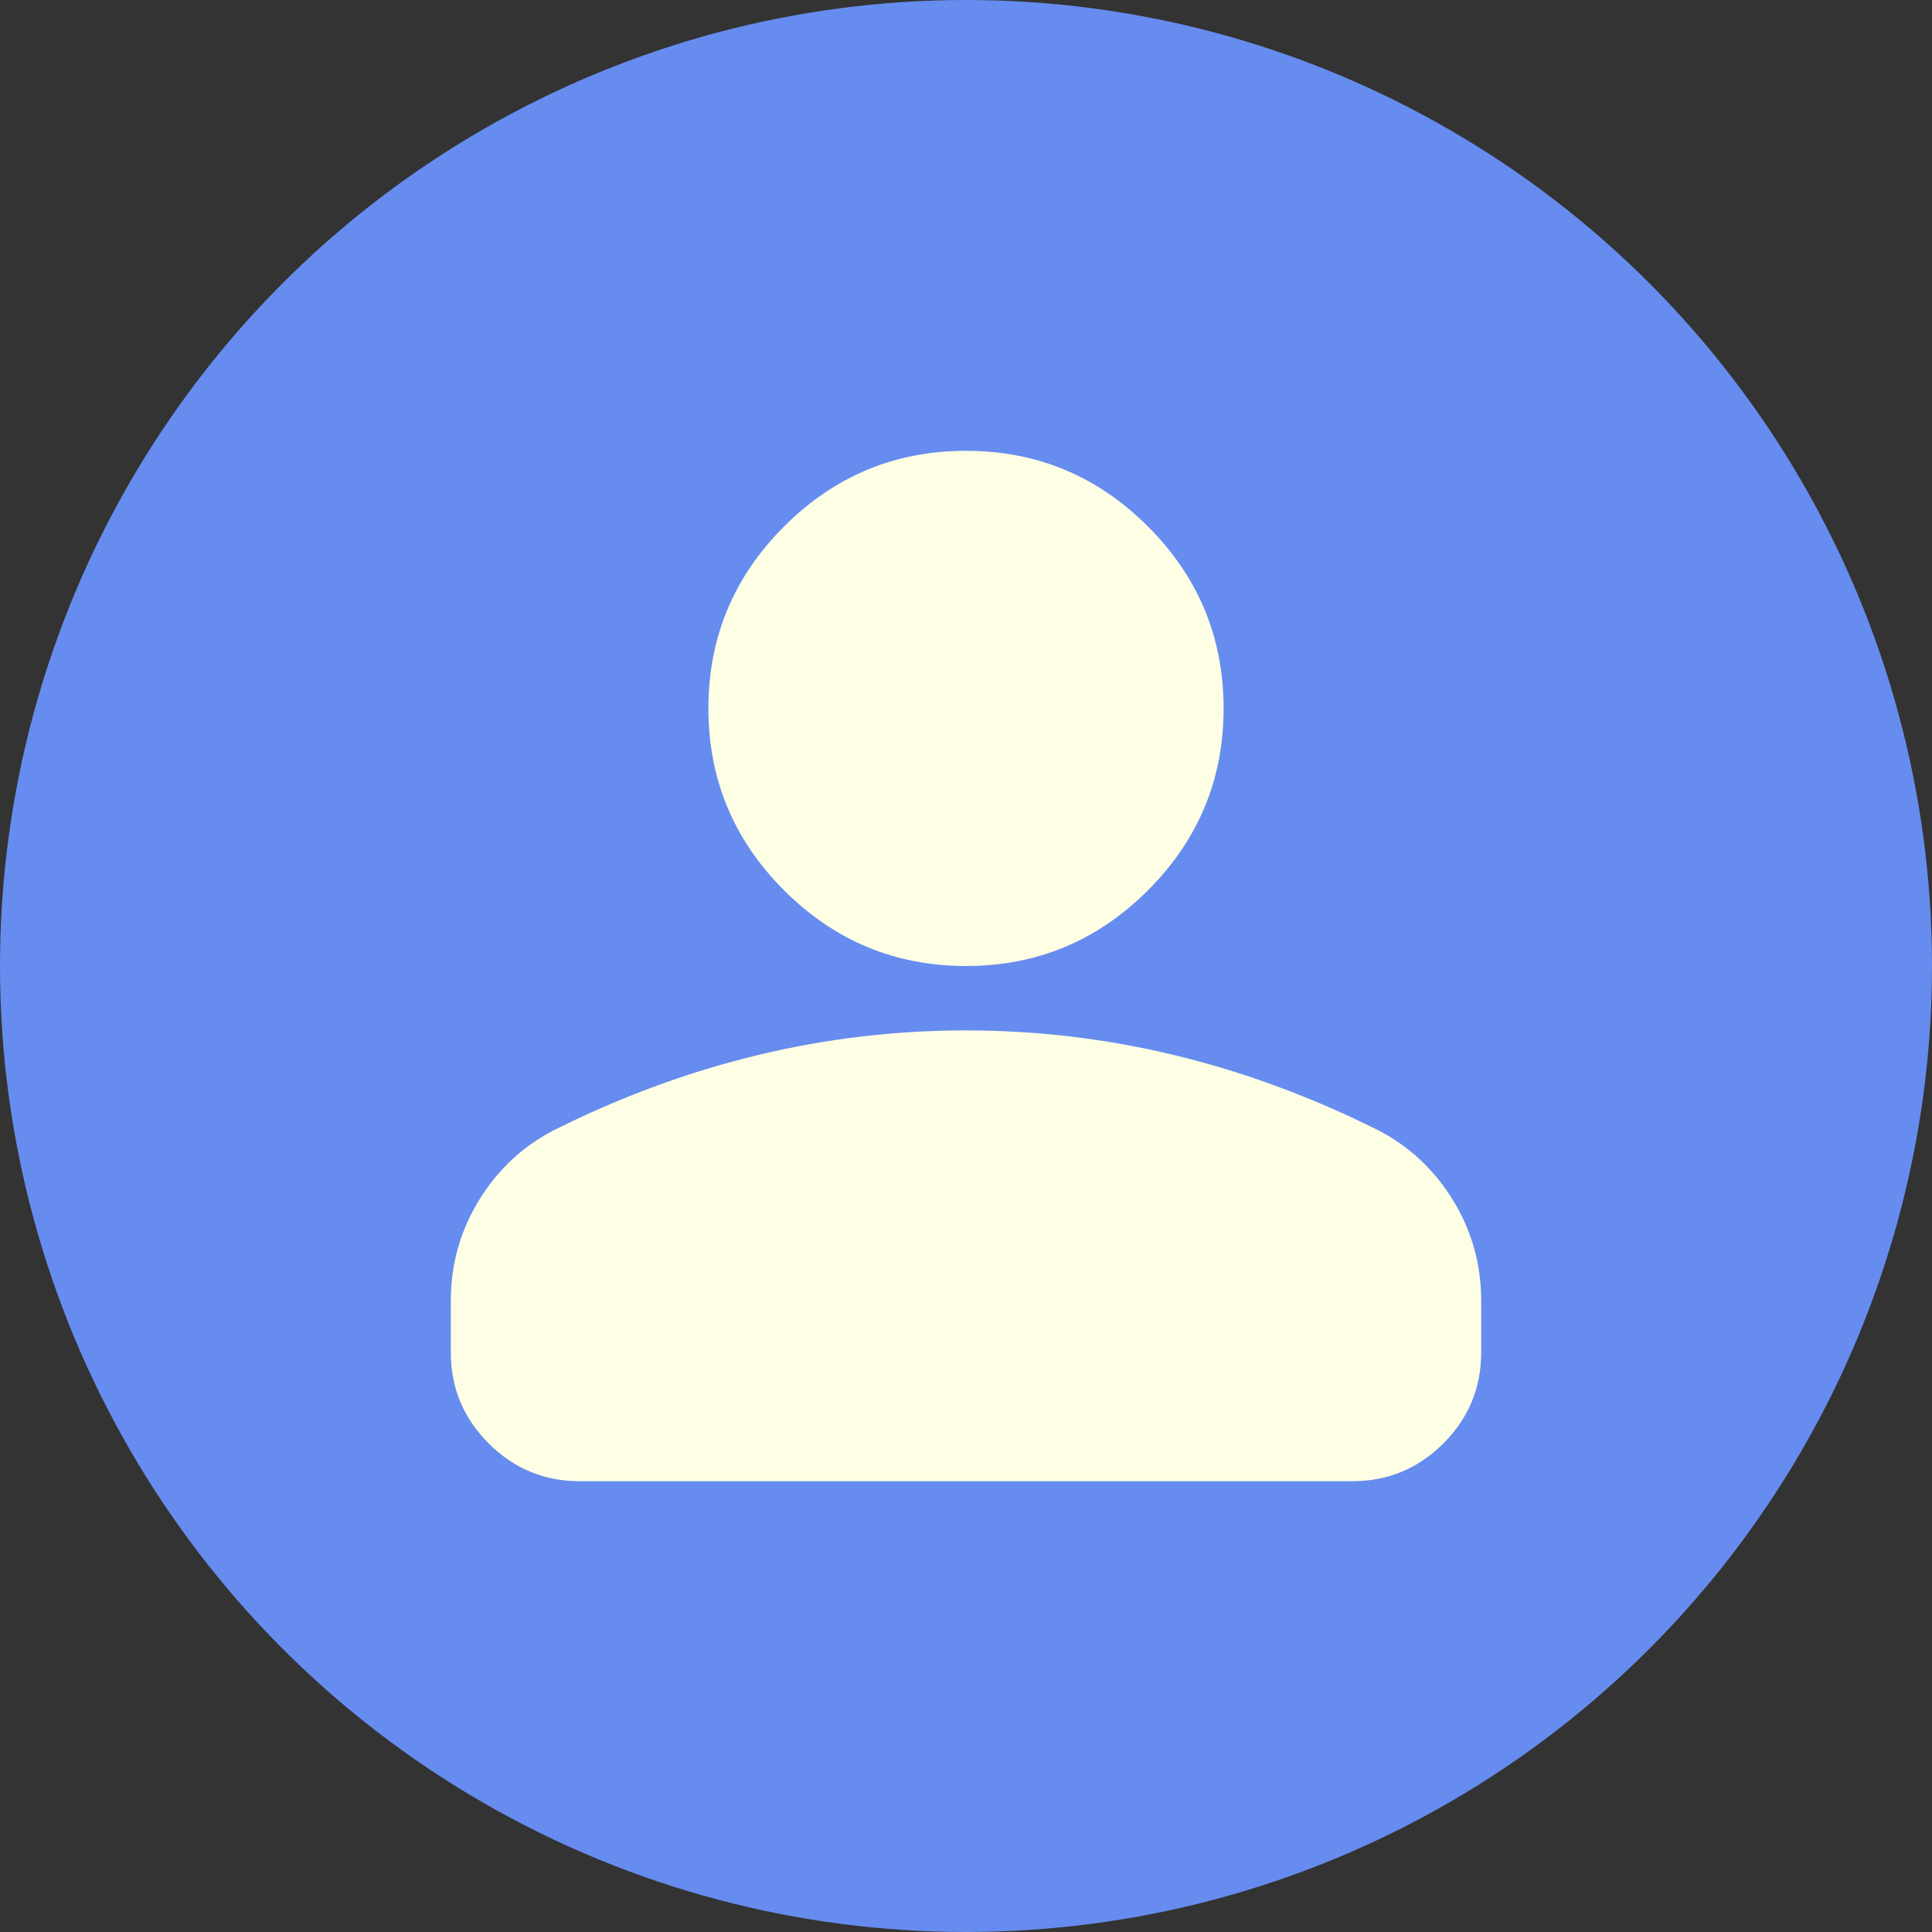 <svg width="60" height="60" viewBox="0 0 60 60" fill="none" xmlns="http://www.w3.org/2000/svg">
<rect x="0" y="0" width="60" height="60" fill="#333333" stroke="none"/>
<circle cx="30" cy="30" r="30" fill="#668CEF"/>
<path d="M30 30C27.8 30 25.917 29.217 24.35 27.65C22.783 26.083 22 24.2 22 22C22 19.8 22.783 17.917 24.35 16.35C25.917 14.783 27.8 14 30 14C32.2 14 34.083 14.783 35.65 16.35C37.217 17.917 38 19.8 38 22C38 24.2 37.217 26.083 35.65 27.65C34.083 29.217 32.2 30 30 30ZM18 46C16.9 46 15.959 45.609 15.176 44.826C14.392 44.042 14 43.1 14 42V40.4C14 39.267 14.292 38.225 14.876 37.274C15.459 36.325 16.233 35.6 17.2 35.1C19.267 34.067 21.367 33.291 23.5 32.774C25.633 32.258 27.8 32 30 32C32.2 32 34.367 32.258 36.5 32.774C38.633 33.291 40.733 34.067 42.8 35.1C43.767 35.6 44.541 36.325 45.124 37.274C45.708 38.225 46 39.267 46 40.4V42C46 43.1 45.609 44.042 44.826 44.826C44.042 45.609 43.1 46 42 46H18Z" fill="#FDFEE4"/>
</svg>
